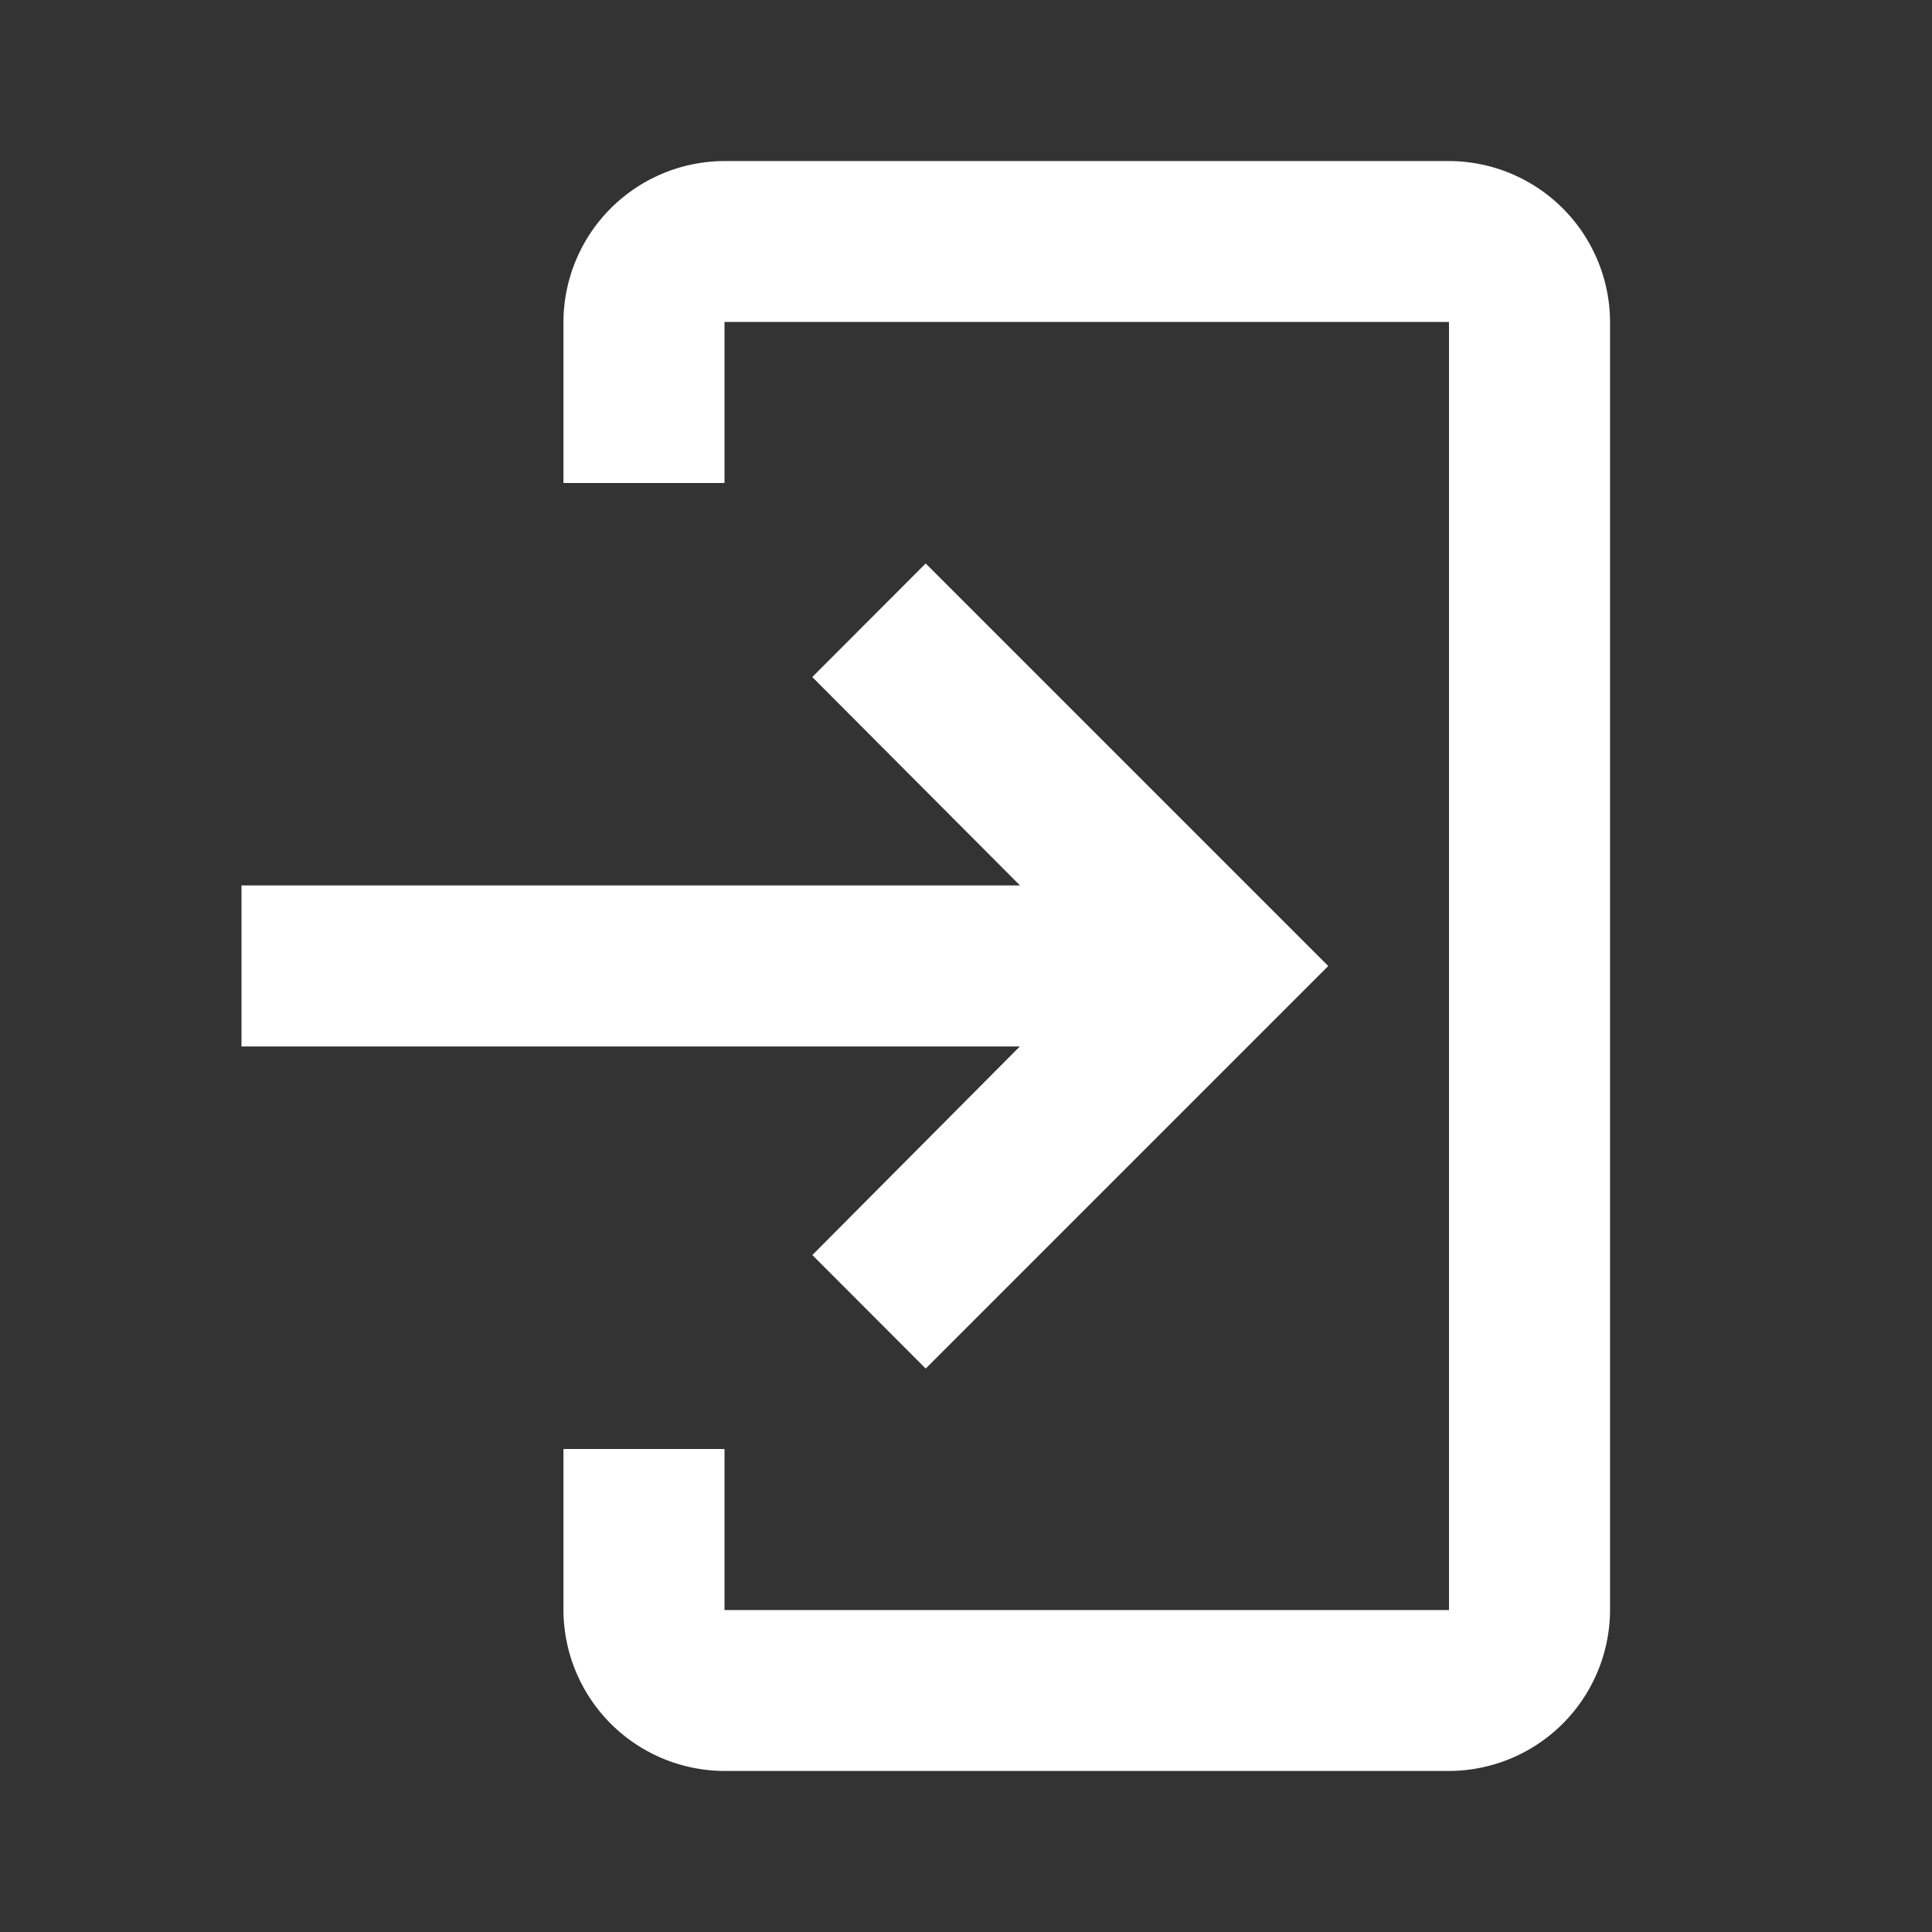 <svg width="14" height="14" fill="none" xmlns="http://www.w3.org/2000/svg"><rect width="100%" height="100%" fill="#333333" stroke="none"/><path d="M5.25 1.167h5.25a1.17 1.17 0 011.167 1.166v9.334a1.17 1.17 0 01-1.167 1.166H5.25a1.17 1.17 0 01-1.167-1.166V10.5H5.25v1.167h5.25V2.333H5.25V3.5H4.083V2.333A1.17 1.17 0 015.25 1.167z" fill="#fff"/><path d="M5.886 9.094l.822.823L9.625 7 6.708 4.083l-.822.823 1.505 1.51H1.75v1.167h5.64L5.887 9.094z" fill="#fff"/></svg>
